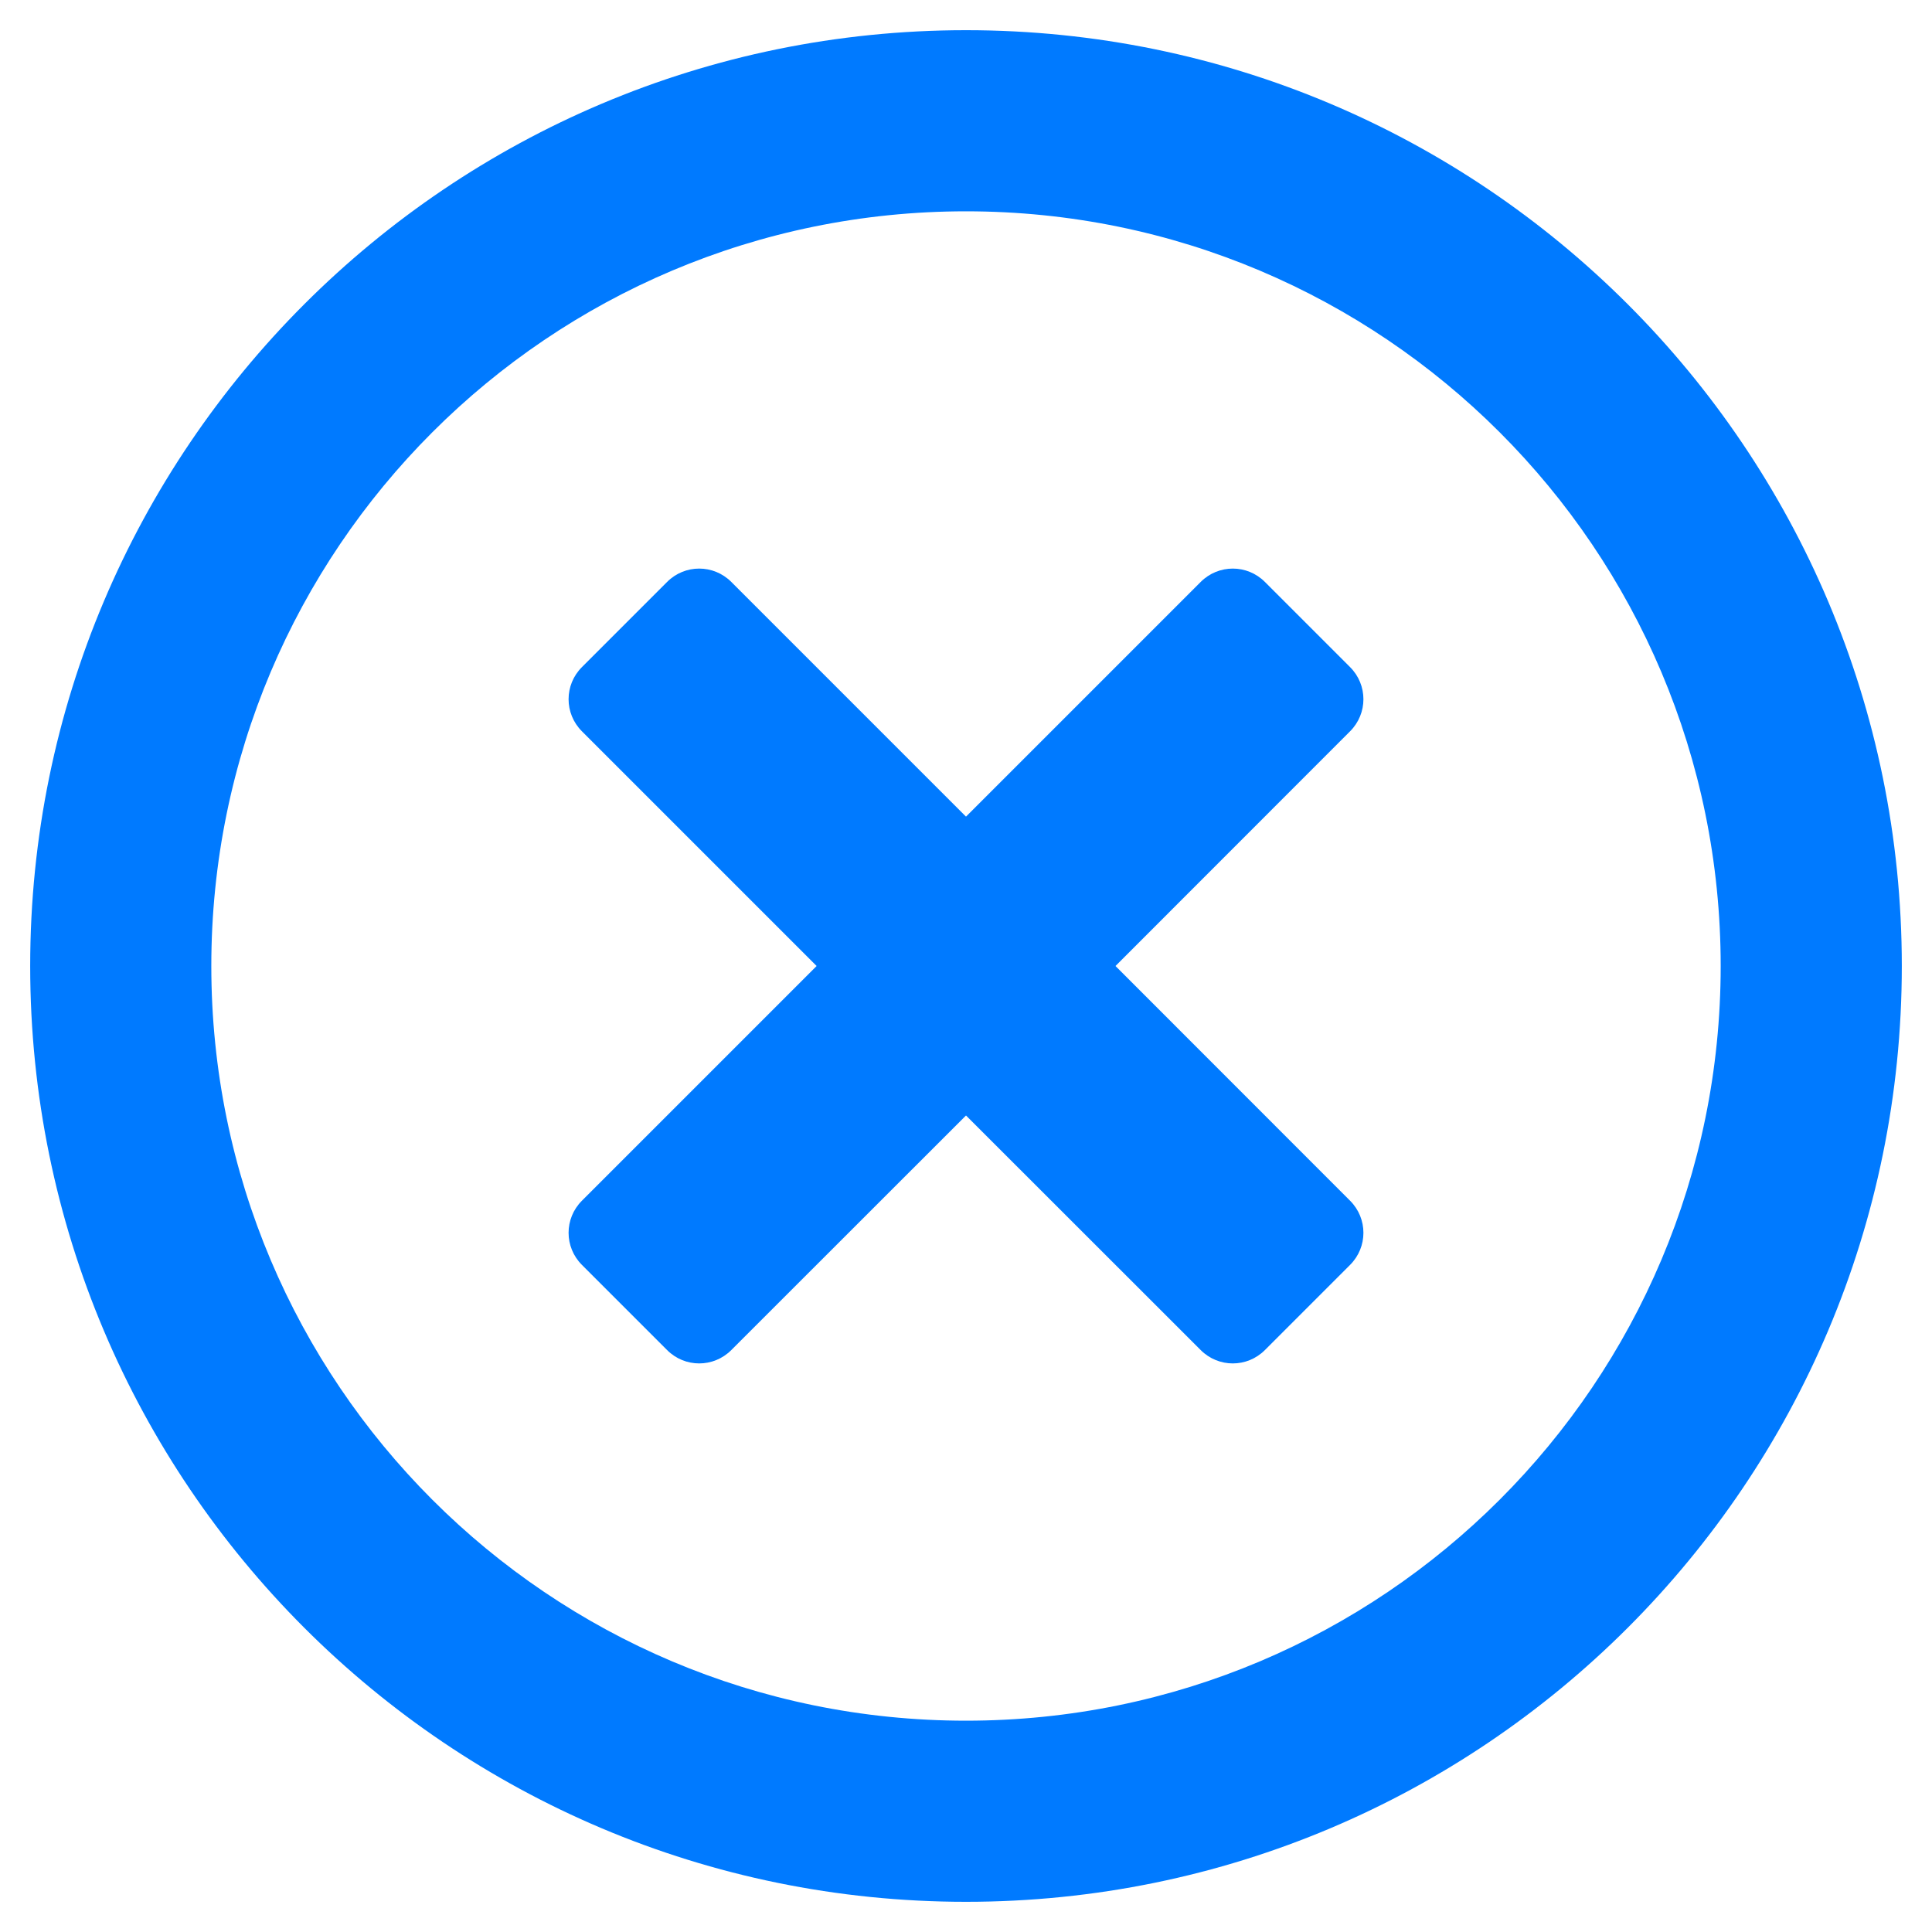 <svg width="16" height="16" viewBox="0 0 16 16" fill="none" xmlns="http://www.w3.org/2000/svg">
<path d="M8 0.25C3.719 0.25 0.25 3.719 0.25 8C0.25 12.281 3.719 15.75 8 15.75C12.281 15.75 15.75 12.281 15.75 8C15.75 3.719 12.281 0.25 8 0.25ZM8 14.25C4.547 14.25 1.75 11.453 1.75 8C1.75 4.547 4.547 1.75 8 1.75C11.453 1.75 14.25 4.547 14.25 8C14.25 11.453 11.453 14.25 8 14.25ZM11.181 6.056L9.238 8L11.181 9.944C11.328 10.091 11.328 10.328 11.181 10.475L10.475 11.181C10.328 11.328 10.091 11.328 9.944 11.181L8 9.238L6.056 11.181C5.909 11.328 5.672 11.328 5.525 11.181L4.819 10.475C4.672 10.328 4.672 10.091 4.819 9.944L6.763 8L4.819 6.056C4.672 5.909 4.672 5.672 4.819 5.525L5.525 4.819C5.672 4.672 5.909 4.672 6.056 4.819L8 6.763L9.944 4.819C10.091 4.672 10.328 4.672 10.475 4.819L11.181 5.525C11.328 5.672 11.328 5.909 11.181 6.056Z" fill="#007AFF"/>
</svg>
